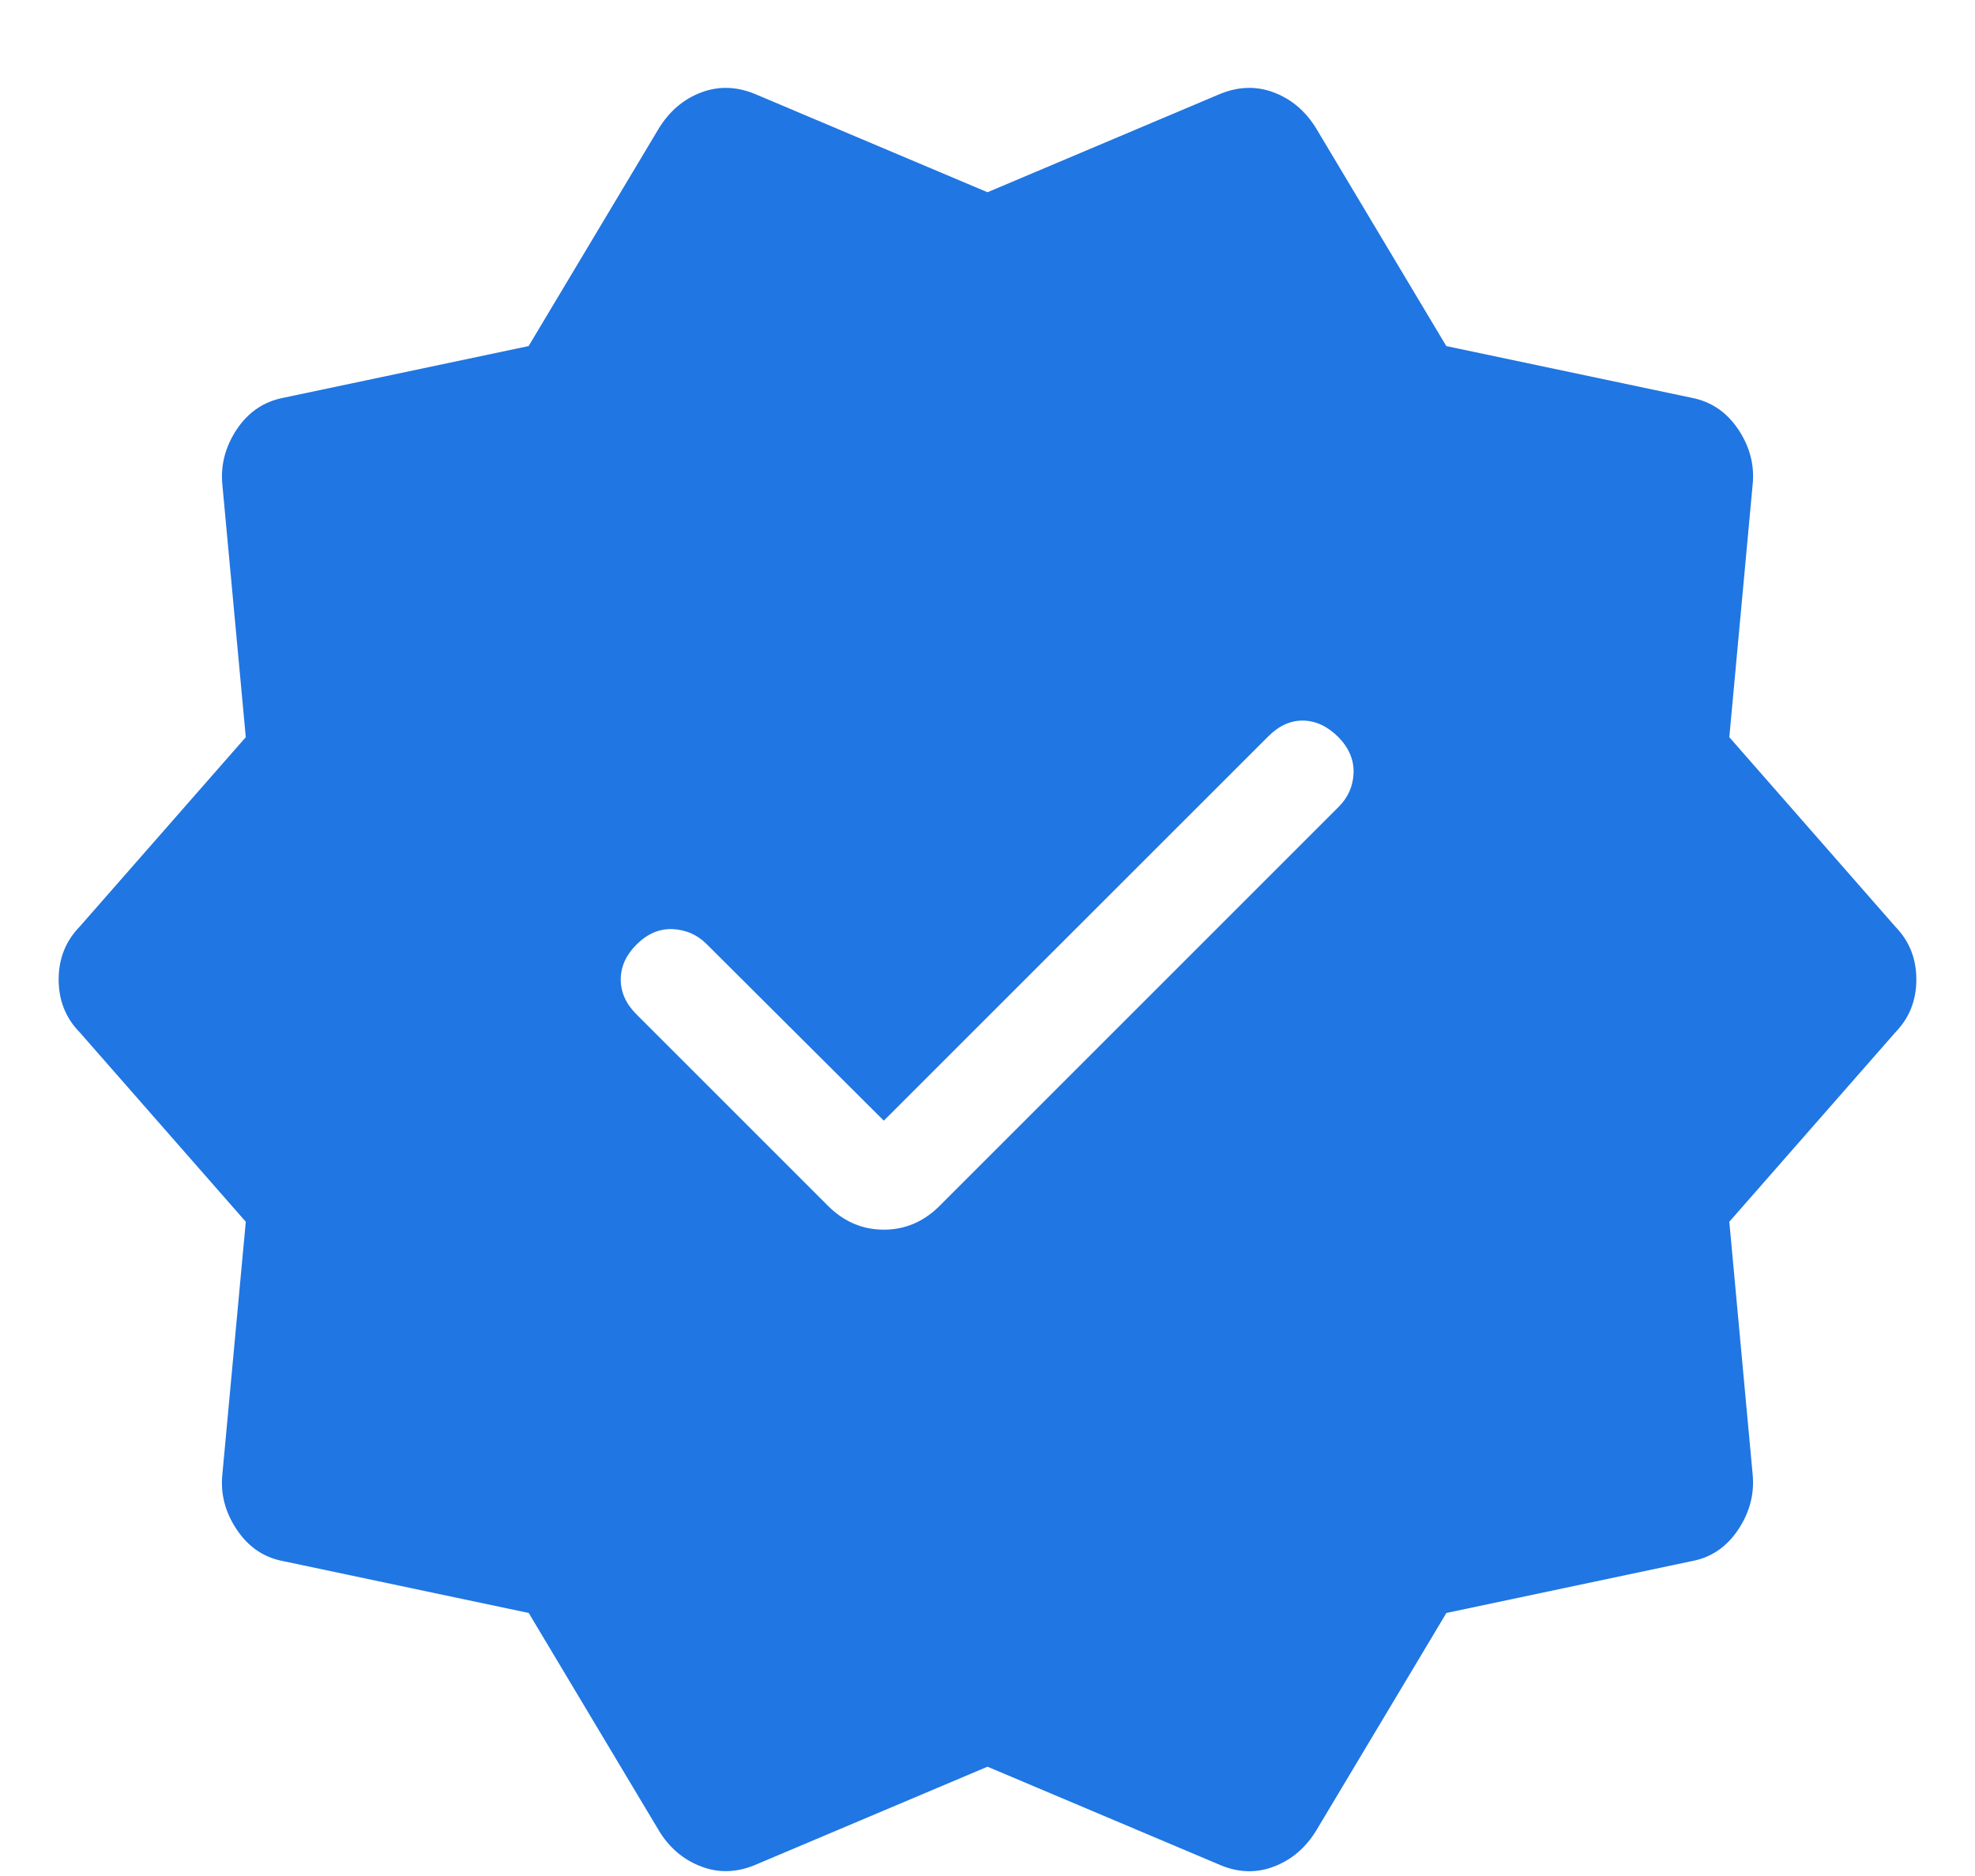 <svg width="20" height="19" viewBox="0 0 20 19" fill="none" xmlns="http://www.w3.org/2000/svg">
<path d="M8.95 11.35L7.154 9.56C7.061 9.467 6.947 9.417 6.813 9.41C6.678 9.404 6.556 9.456 6.446 9.566C6.339 9.673 6.286 9.791 6.286 9.92C6.286 10.05 6.339 10.168 6.446 10.274L8.384 12.212C8.546 12.374 8.735 12.454 8.95 12.454C9.165 12.454 9.354 12.374 9.516 12.212L13.554 8.174C13.651 8.077 13.702 7.962 13.707 7.83C13.712 7.698 13.661 7.576 13.554 7.466C13.444 7.356 13.325 7.3 13.197 7.298C13.069 7.296 12.95 7.35 12.841 7.46L8.95 11.35ZM6.67 18.536L5.354 16.336L2.873 15.812C2.674 15.776 2.516 15.669 2.398 15.492C2.28 15.316 2.231 15.129 2.252 14.93L2.489 12.374L0.806 10.454C0.665 10.31 0.594 10.132 0.594 9.92C0.594 9.709 0.665 9.531 0.806 9.386L2.489 7.466L2.252 4.911C2.232 4.712 2.281 4.524 2.398 4.348C2.516 4.172 2.674 4.066 2.873 4.028L5.353 3.505L6.669 1.305C6.777 1.127 6.922 1.003 7.104 0.935C7.286 0.867 7.474 0.876 7.669 0.962L10 1.947L12.33 0.962C12.525 0.876 12.714 0.867 12.896 0.935C13.078 1.003 13.223 1.127 13.331 1.305L14.646 3.505L17.127 4.028C17.326 4.066 17.484 4.172 17.602 4.348C17.72 4.524 17.769 4.712 17.748 4.911L17.512 7.466L19.194 9.386C19.335 9.531 19.406 9.709 19.406 9.92C19.406 10.132 19.335 10.31 19.194 10.455L17.512 12.374L17.748 14.929C17.768 15.129 17.719 15.316 17.602 15.492C17.484 15.669 17.326 15.776 17.127 15.812L14.647 16.336L13.331 18.536C13.223 18.714 13.078 18.838 12.896 18.906C12.714 18.975 12.526 18.966 12.331 18.878L10 17.893L7.67 18.878C7.475 18.965 7.286 18.974 7.104 18.905C6.922 18.837 6.777 18.714 6.669 18.535" fill="#2076E2"/>
</svg>
